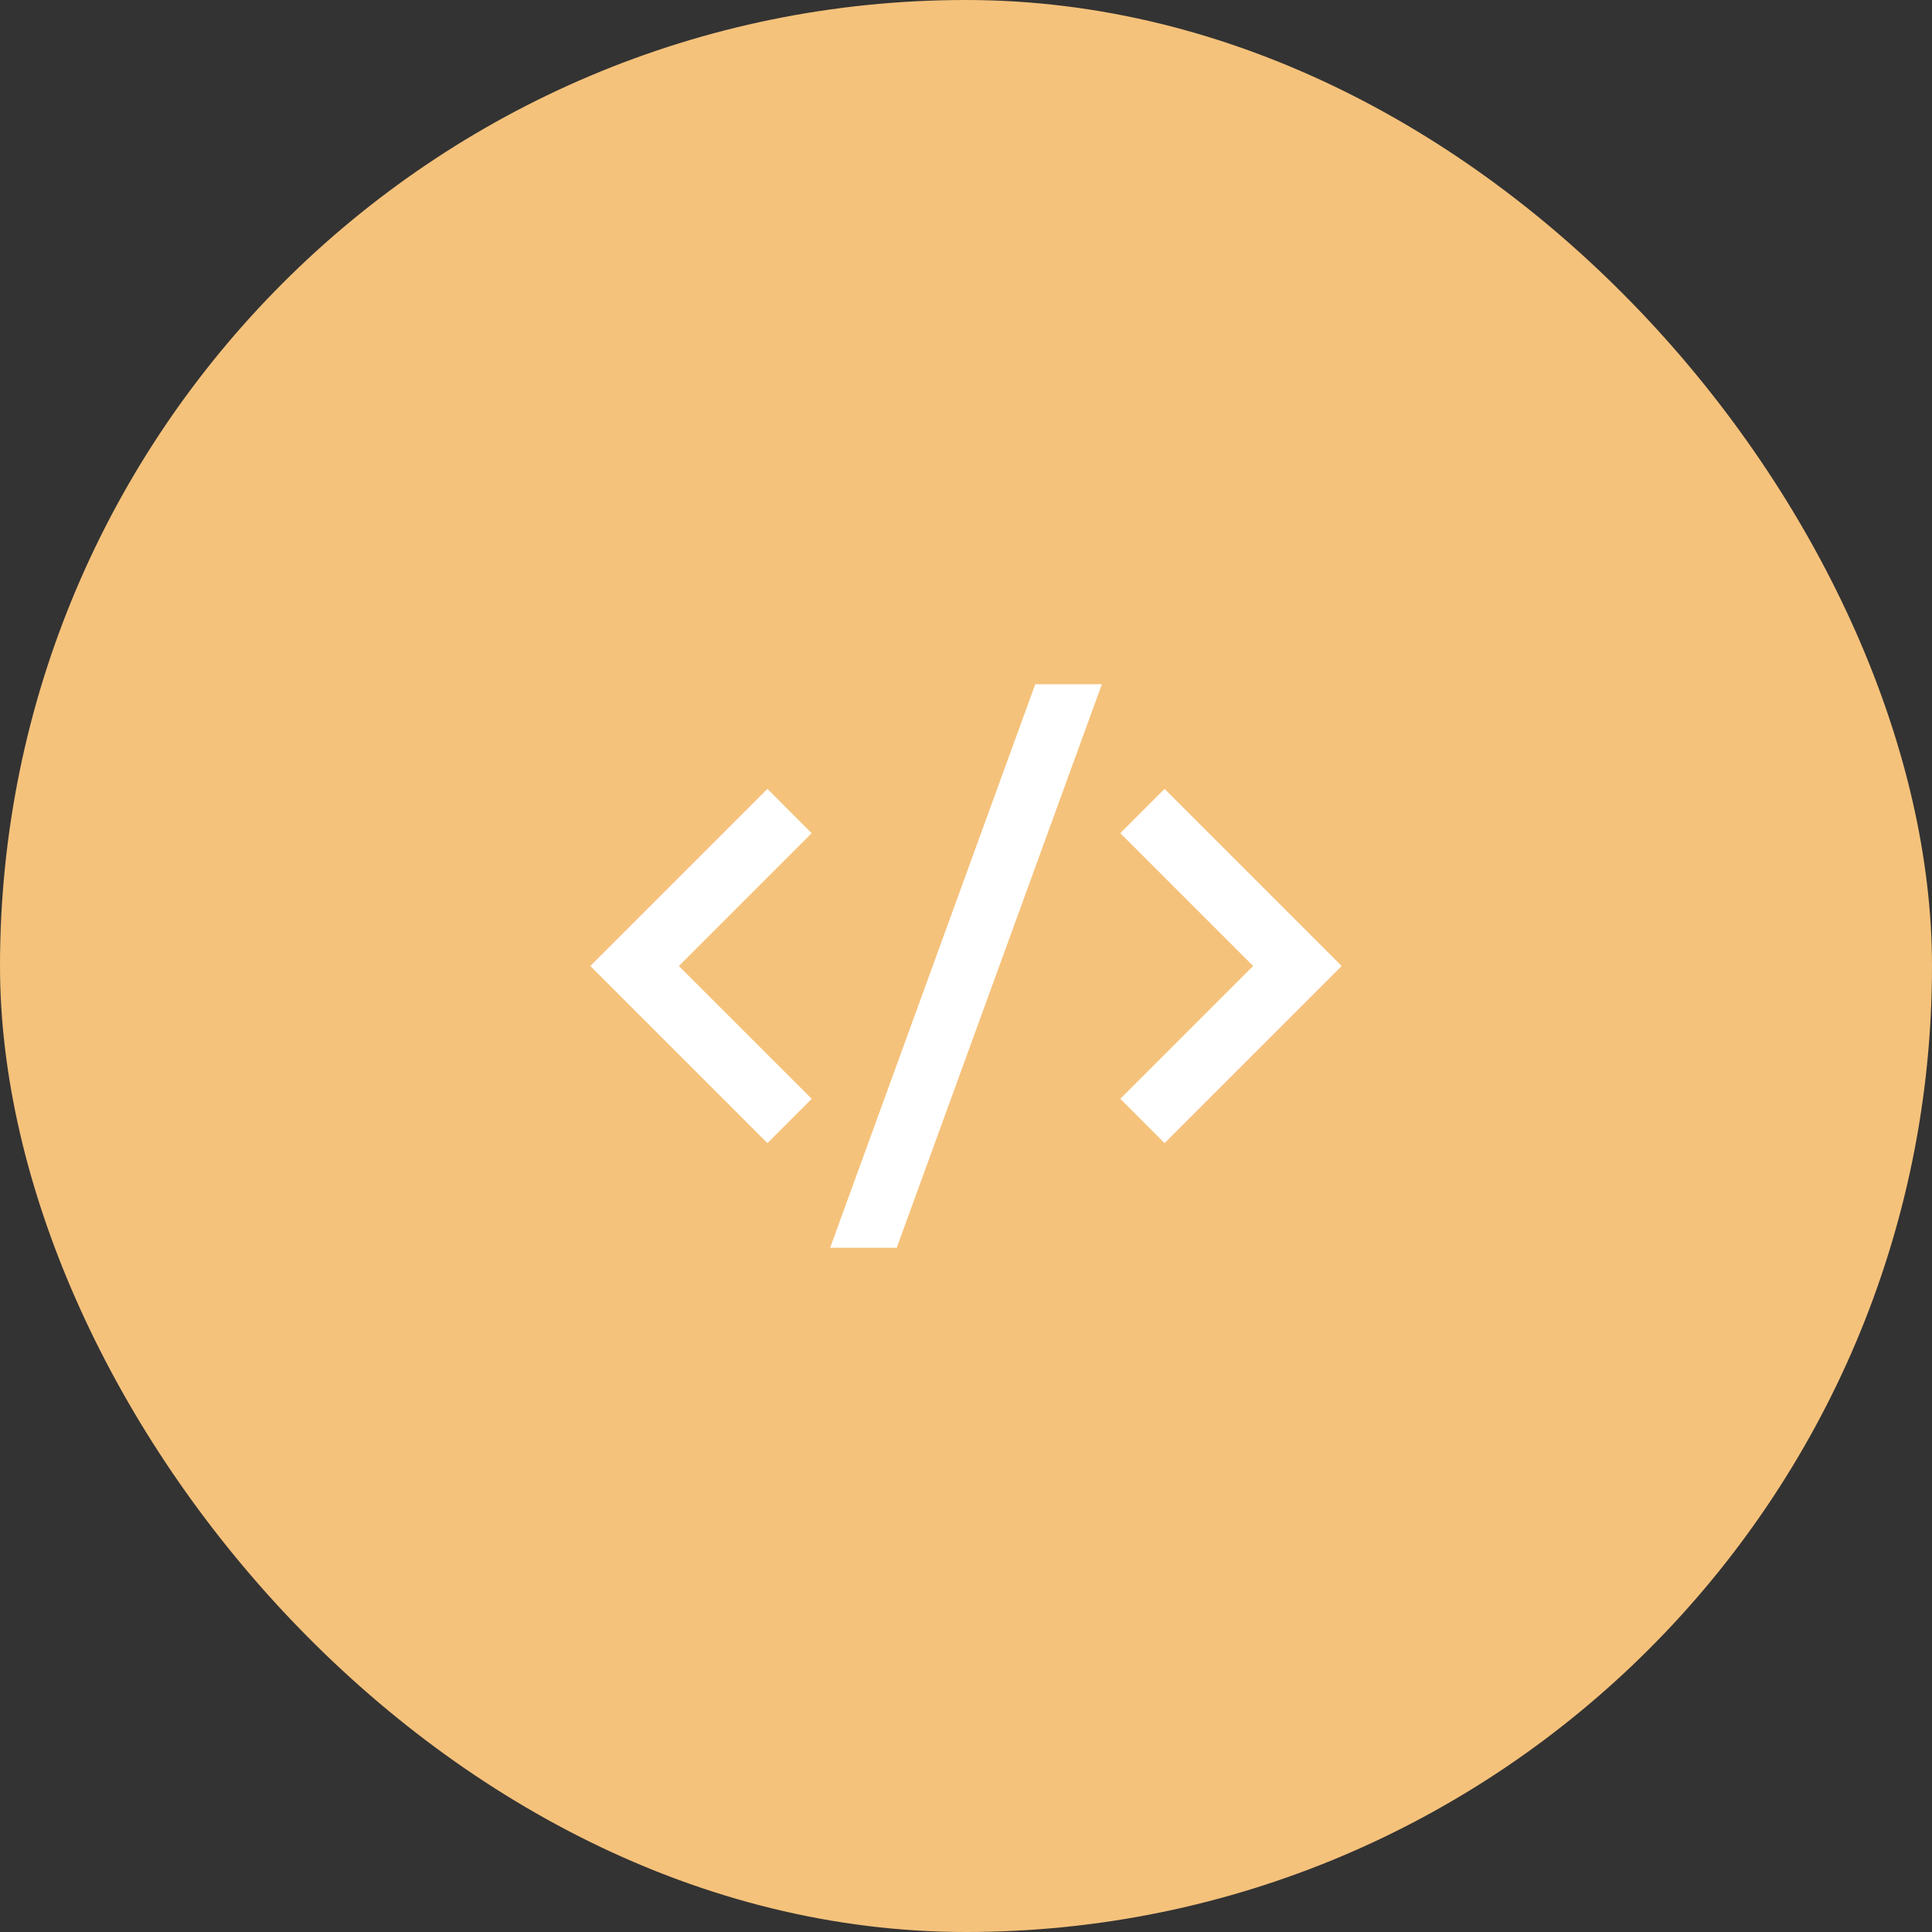 <svg width="72" height="72" viewBox="0 0 72 72" fill="none" xmlns="http://www.w3.org/2000/svg">
<rect x="0" y="0" width="72" height="72" fill="#333333" stroke="none"/>
<rect width="72" height="72" rx="36" fill="#F5C27B"/>
<g clip-path="url(#clip0_0_927)">
<path d="M50 36L43.4 42.6L41.751 40.95L46.701 36L41.751 31.05L43.4 29.4L50 36ZM25.299 36L30.25 40.95L28.6 42.6L22 36L28.6 29.4L30.248 31.05L25.299 36ZM33.419 46.5H30.937L38.581 25.5H41.063L33.419 46.5Z" fill="white"/>
</g>
<defs>
<clipPath id="clip0_0_927">
<rect width="28" height="28" fill="white" transform="translate(22 22)"/>
</clipPath>
</defs>
</svg>
